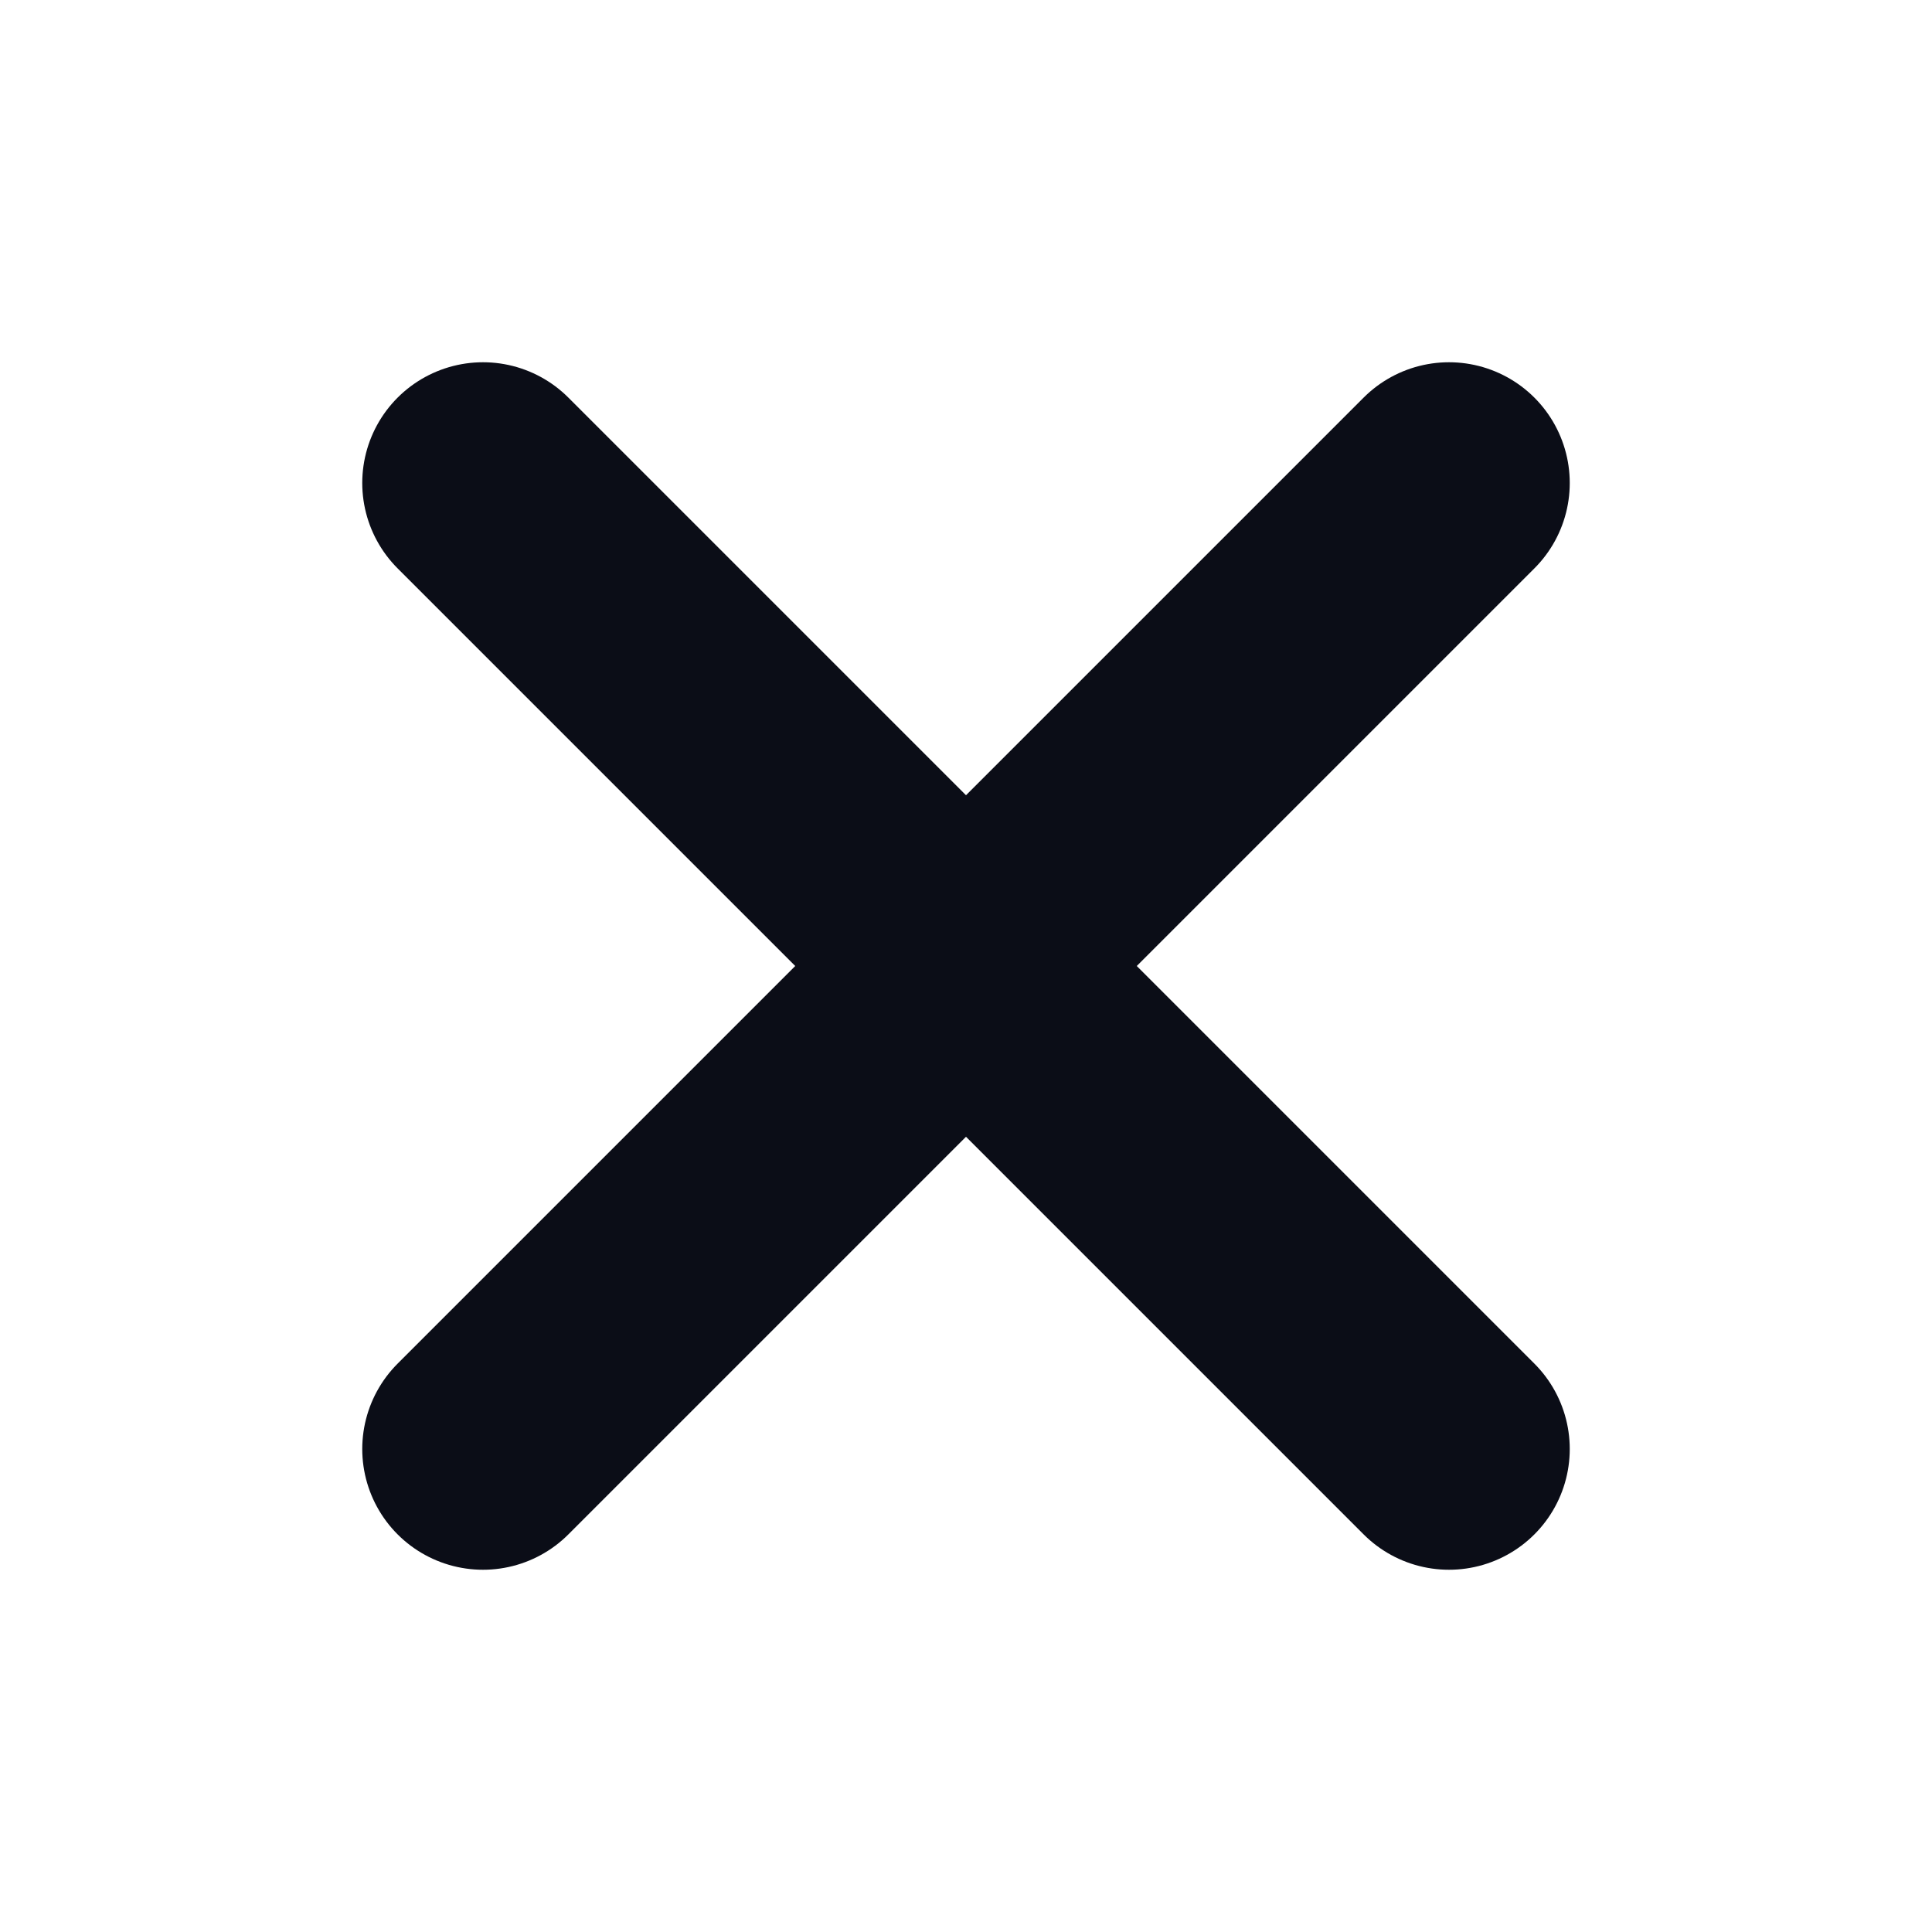 <svg width="16" height="16" viewBox="0 0 16 16" fill="none" xmlns="http://www.w3.org/2000/svg">
<path d="M12 4L4 12" stroke="#0B0D17" stroke-width="2" stroke-linecap="round" stroke-linejoin="round"/>
<path d="M4 4L12 12" stroke="#0B0D17" stroke-width="2" stroke-linecap="round" stroke-linejoin="round"/>
</svg>
